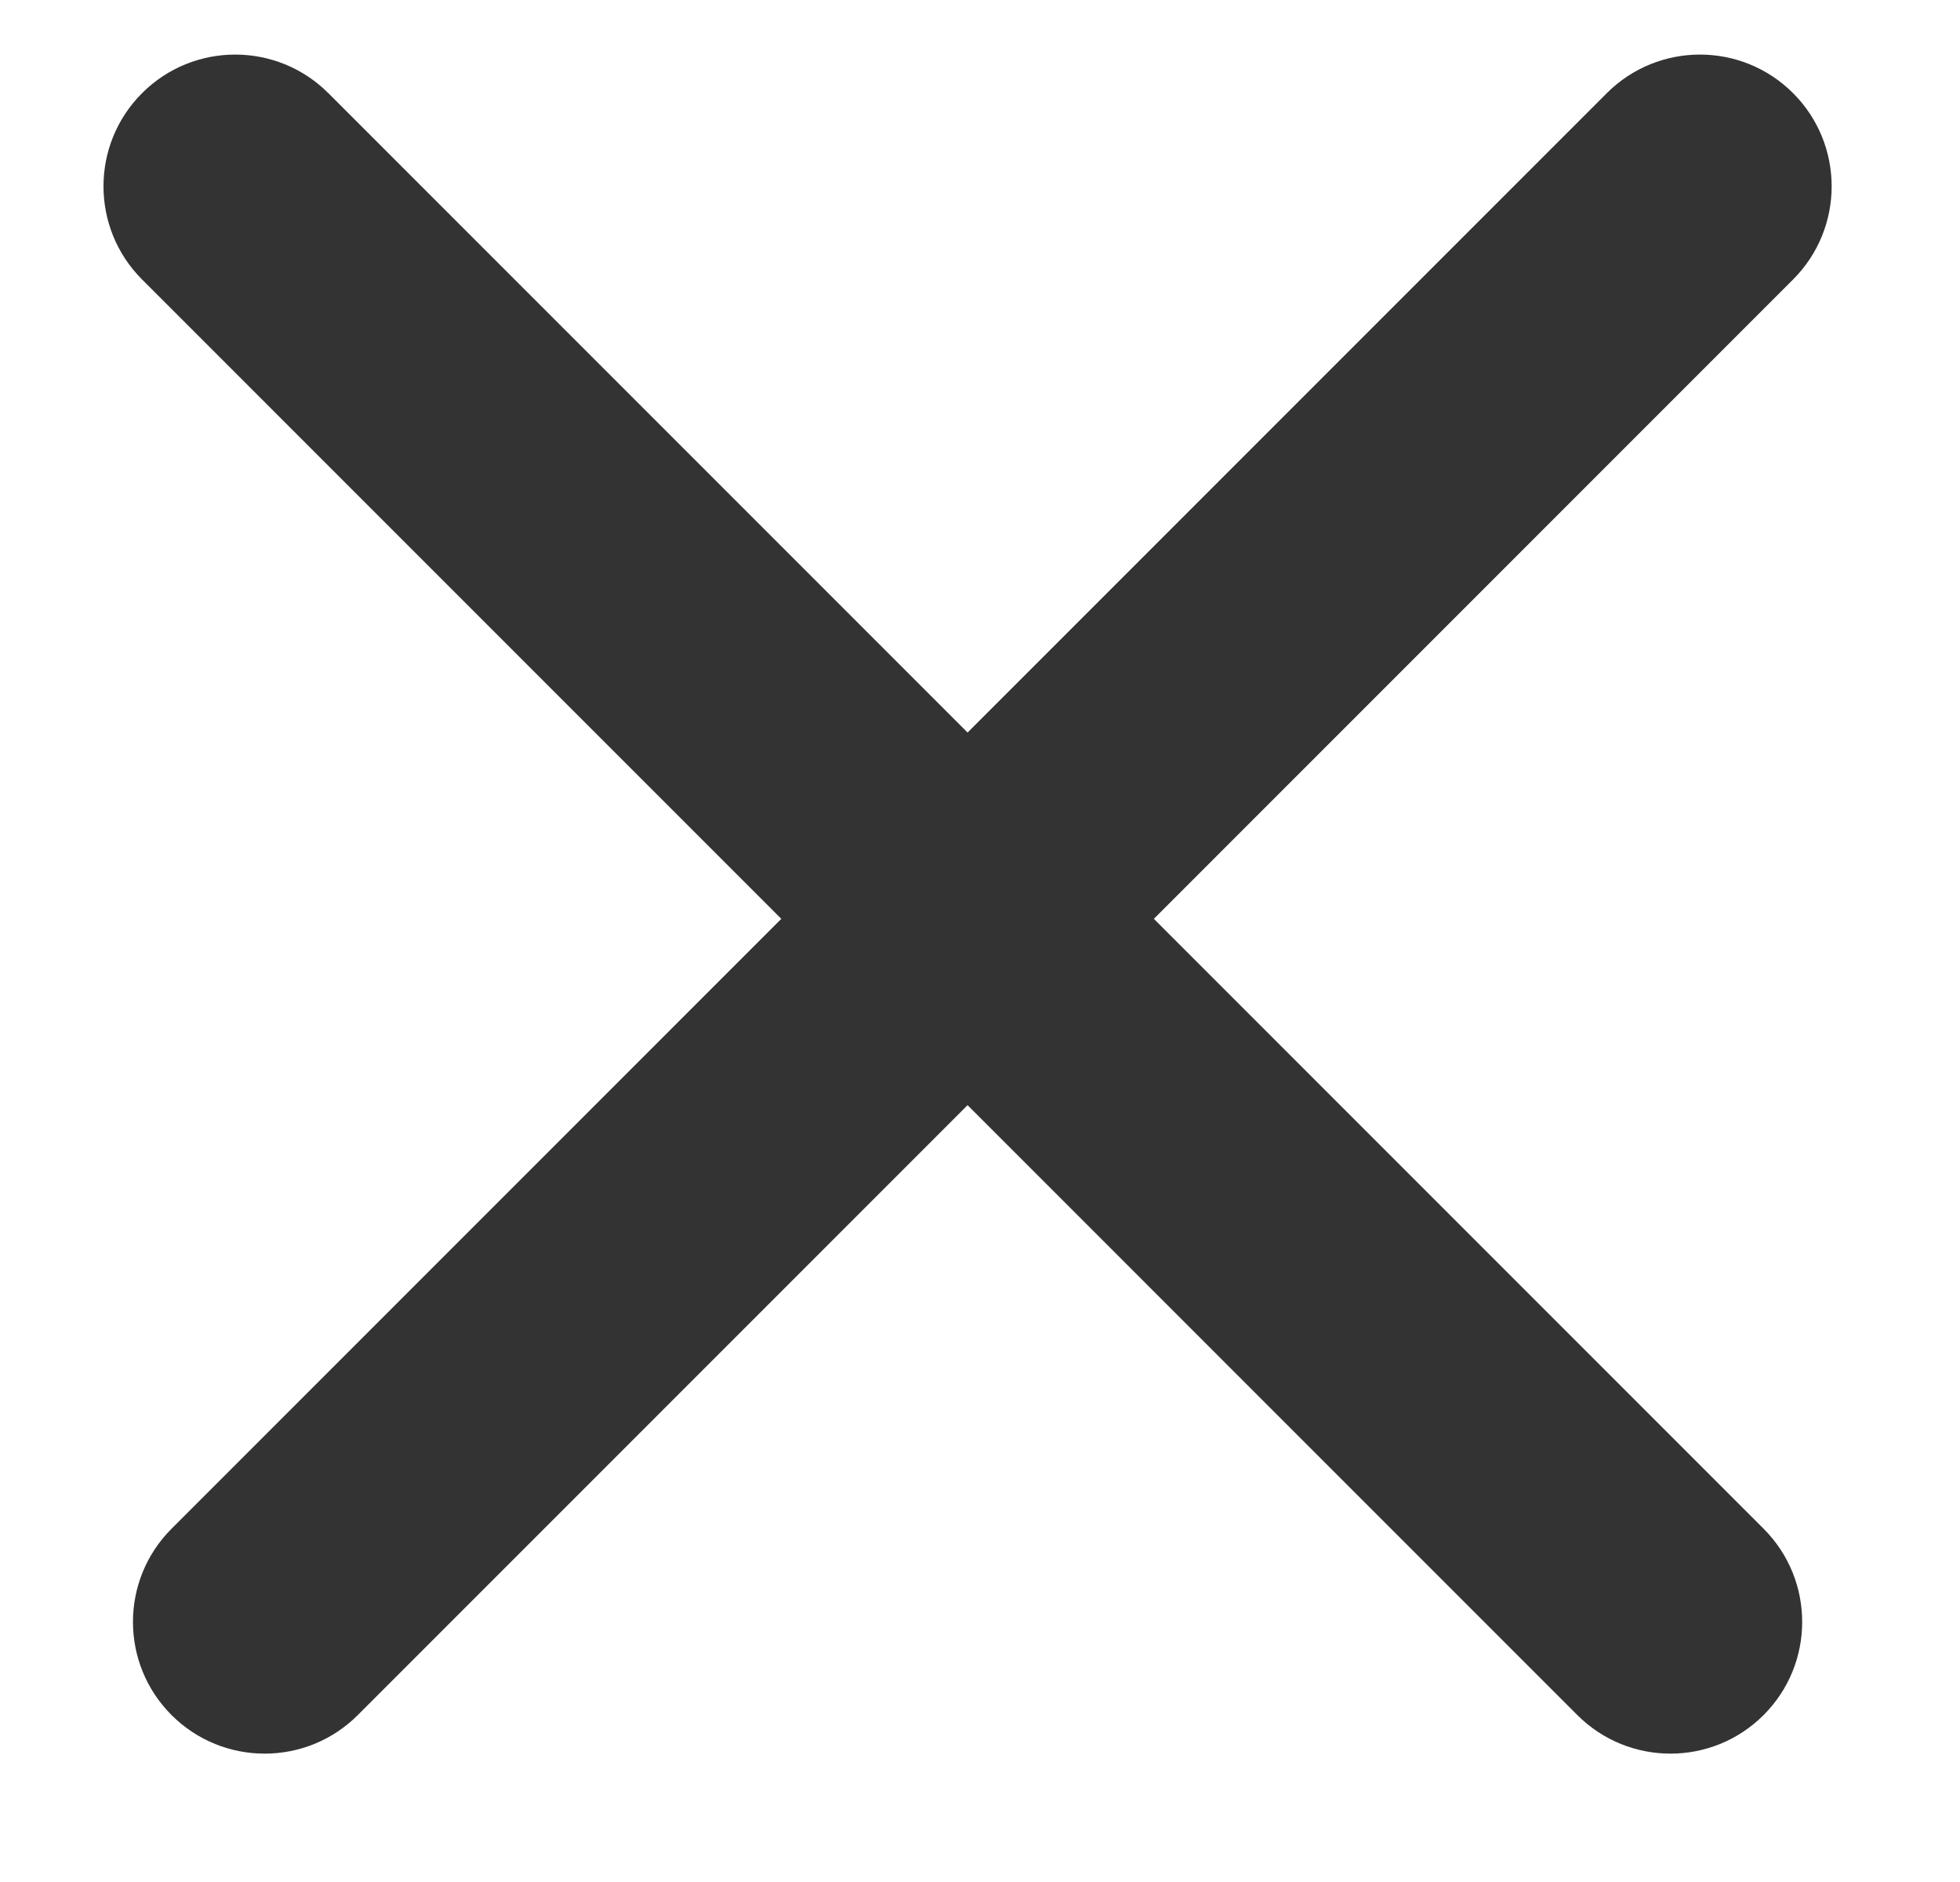 <svg width="25" height="24" viewBox="0 0 25 24" fill="none" xmlns="http://www.w3.org/2000/svg">
<path fill-rule="evenodd" clip-rule="evenodd" d="M1.812 3.564C1.156 2.908 1.156 1.844 1.812 1.188C2.468 0.532 3.532 0.532 4.188 1.188L22.495 19.495C23.151 20.151 23.151 21.215 22.495 21.871C21.839 22.527 20.775 22.527 20.119 21.871L1.812 3.564Z" fill="#333333"/>
<path fill-rule="evenodd" clip-rule="evenodd" d="M4.564 21.871C3.908 22.527 2.844 22.527 2.188 21.871C1.532 21.215 1.532 20.151 2.188 19.495L20.495 1.188C21.151 0.532 22.215 0.532 22.871 1.188C23.527 1.844 23.527 2.908 22.871 3.564L4.564 21.871Z" fill="#333333"/>
</svg>
